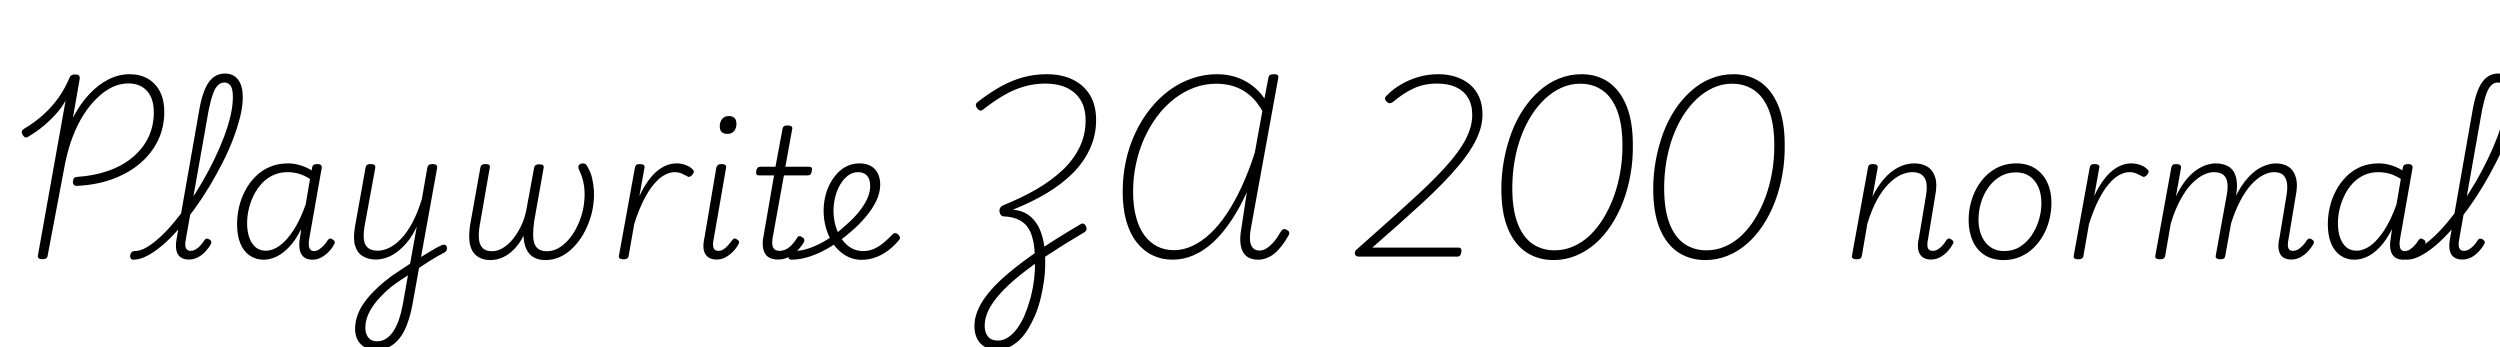 <svg xmlns="http://www.w3.org/2000/svg" xmlns:xlink="http://www.w3.org/1999/xlink" width="333.864" height="46.368"><path fill="black" d="M10.30 24.82L10.30 24.82Q10.01 24.84 9.86 24.68Q9.72 24.53 9.74 24.19L9.74 24.19Q9.77 23.90 9.92 23.76Q10.08 23.62 10.34 23.62L10.34 23.62Q12.60 23.47 14.47 22.81Q16.34 22.15 17.71 21.01Q19.08 19.87 19.81 18.35Q20.54 16.82 20.54 15.00L20.54 15.00Q20.54 13.15 19.63 12.14Q18.72 11.14 17.11 11.14L17.11 11.14Q16.06 11.14 15.01 11.63Q13.97 12.12 13.00 13.06Q12.02 13.99 11.18 15.30Q10.34 16.61 9.72 18.23Q9.10 19.85 8.71 21.74L8.71 21.74L6.36 34.15Q6.34 34.37 6.18 34.49Q6.02 34.61 5.66 34.61L5.66 34.61Q5.33 34.61 5.17 34.49Q5.02 34.37 5.06 34.13L5.06 34.13L8.76 13.44Q8.21 14.42 7.45 15.25Q6.70 16.08 5.81 16.82Q4.92 17.57 3.79 18.24L3.79 18.24Q3.55 18.41 3.36 18.34Q3.17 18.26 3.02 18.00L3.02 18.00Q2.86 17.71 2.92 17.53Q2.98 17.35 3.19 17.21L3.19 17.21Q4.66 16.34 5.78 15.32Q6.91 14.30 7.79 13.08Q8.66 11.86 9.29 10.37L9.29 10.37Q9.38 10.15 9.55 10.04Q9.72 9.94 10.06 9.94L10.06 9.94Q10.39 9.94 10.52 10.07Q10.66 10.20 10.66 10.44L10.66 10.44L9.74 15.72Q10.70 13.87 11.92 12.58Q13.13 11.28 14.50 10.60Q15.86 9.91 17.30 9.91L17.30 9.91Q18.72 9.91 19.76 10.52Q20.81 11.14 21.37 12.25Q21.94 13.37 21.94 14.93L21.94 14.93Q21.94 17.04 21.08 18.79Q20.23 20.54 18.67 21.85Q17.11 23.16 14.99 23.93Q12.86 24.70 10.30 24.82ZM17.83 34.68L17.83 34.68Q17.54 34.68 17.45 34.50Q17.35 34.32 17.38 34.10Q17.40 33.89 17.56 33.71Q17.71 33.53 18 33.53L18 33.53Q18.72 33.53 19.57 33.04Q20.42 32.54 21.36 31.68Q22.30 30.82 23.27 29.65Q24.24 28.49 25.20 27.13Q26.16 25.78 27.02 24.29Q27.89 22.80 28.63 21.25Q29.38 19.70 29.93 18.24Q30.48 16.78 30.79 15.43Q31.10 14.09 31.10 12.98L31.10 12.98Q31.10 12.72 31.31 12.58Q31.51 12.43 31.76 12.43Q32.02 12.43 32.22 12.58Q32.42 12.72 32.42 12.98L32.42 12.98Q32.42 14.14 32.09 15.53Q31.75 16.92 31.16 18.48Q30.58 20.04 29.76 21.65Q28.94 23.26 28.00 24.84Q27.05 26.42 25.99 27.89Q24.94 29.35 23.86 30.59Q22.78 31.82 21.71 32.74Q20.64 33.65 19.66 34.16Q18.67 34.68 17.83 34.68ZM25.22 34.66L25.22 34.66Q24.65 34.66 24.28 34.45Q23.90 34.25 23.71 33.88Q23.52 33.50 23.50 32.95Q23.47 32.40 23.62 31.70L23.62 31.70L26.64 14.52Q27.07 12.12 27.89 10.97Q28.70 9.82 30.05 9.82L30.05 9.82Q30.84 9.82 31.37 10.21Q31.90 10.61 32.16 11.30Q32.42 12.00 32.42 12.98L32.42 12.98Q32.42 13.27 32.22 13.43Q32.02 13.58 31.76 13.58Q31.51 13.58 31.31 13.43Q31.10 13.27 31.10 12.98L31.10 12.98Q31.10 12.36 31.00 11.93Q30.89 11.50 30.62 11.26Q30.36 11.02 29.98 11.02L29.98 11.02Q29.47 11.02 29.09 11.40Q28.70 11.78 28.42 12.60Q28.13 13.42 27.86 14.74L27.86 14.74L24.84 31.82Q24.72 32.38 24.74 32.75Q24.77 33.12 24.95 33.31Q25.13 33.50 25.44 33.50L25.44 33.50Q25.80 33.50 26.12 33.31Q26.45 33.12 26.75 32.80Q27.05 32.47 27.31 32.06L27.31 32.06Q27.41 31.90 27.58 31.87Q27.74 31.85 27.96 31.97L27.96 31.97Q28.18 32.11 28.22 32.28Q28.27 32.45 28.15 32.62L28.15 32.62Q27.89 33.10 27.44 33.58Q27 34.06 26.44 34.36Q25.87 34.66 25.22 34.66ZM35.21 34.68L35.21 34.68Q34.15 34.68 33.34 34.12Q32.52 33.55 32.09 32.50Q31.66 31.44 31.66 29.93L31.66 29.93Q31.66 28.78 31.93 27.61Q32.21 26.45 32.76 25.42Q33.31 24.38 34.13 23.57Q34.94 22.75 36.04 22.28Q37.13 21.82 38.47 21.82L38.47 21.82Q39.26 21.82 40.07 22.06Q40.87 22.30 41.62 22.75L41.62 22.75L41.69 22.34Q41.74 22.10 41.89 22.01Q42.05 21.91 42.38 21.91L42.38 21.91Q42.74 21.91 42.88 22.06Q43.01 22.20 42.96 22.46L42.96 22.46L41.30 31.87Q41.21 32.40 41.24 32.77Q41.28 33.14 41.45 33.34Q41.62 33.53 41.93 33.53L41.93 33.53Q42.29 33.53 42.60 33.32Q42.91 33.12 43.22 32.80Q43.54 32.47 43.78 32.06L43.78 32.06Q43.90 31.90 44.05 31.86Q44.21 31.82 44.40 31.97L44.40 31.97Q44.64 32.09 44.69 32.27Q44.74 32.45 44.62 32.62L44.62 32.62Q44.38 33.12 43.93 33.59Q43.49 34.06 42.92 34.37Q42.36 34.68 41.76 34.68L41.76 34.68Q41.21 34.68 40.86 34.51Q40.51 34.34 40.30 34.02Q40.08 33.70 40.01 33.26Q39.94 32.83 39.98 32.30L39.98 32.30Q40.03 31.87 40.10 31.46Q40.18 31.06 40.22 30.60L40.22 30.60Q39.46 32.11 38.60 33Q37.75 33.89 36.90 34.28Q36.05 34.68 35.21 34.68ZM33 29.83L33 29.83Q33 30.89 33.29 31.72Q33.58 32.54 34.12 33.01Q34.66 33.48 35.50 33.48L35.50 33.48Q36.41 33.48 37.33 32.82Q38.26 32.16 39.16 30.80Q40.06 29.45 40.82 27.31L40.82 27.31L41.40 23.90Q40.58 23.38 39.84 23.18Q39.10 22.99 38.40 22.99L38.40 22.99Q37.37 22.99 36.52 23.38Q35.66 23.76 35.02 24.44Q34.37 25.13 33.92 26.00Q33.48 26.88 33.24 27.85Q33 28.82 33 29.83ZM55.46 36.10L55.56 34.75Q55.99 34.46 56.44 34.19Q56.88 33.91 57.34 33.64Q57.79 33.36 58.21 33.13Q58.63 32.90 59.02 32.74L59.02 32.74Q59.28 32.62 59.45 32.70Q59.62 32.78 59.68 32.98Q59.74 33.17 59.66 33.37Q59.59 33.58 59.38 33.70L59.38 33.70Q58.92 33.94 58.43 34.22Q57.94 34.51 57.43 34.82Q56.93 35.14 56.44 35.46Q55.94 35.78 55.46 36.10L55.46 36.10ZM50.21 46.73L50.21 46.73Q49.34 46.73 48.72 46.38Q48.10 46.03 47.76 45.40Q47.42 44.76 47.42 43.94L47.42 43.94Q47.42 42.98 47.75 42.08Q48.07 41.18 48.71 40.31Q49.34 39.43 50.26 38.57Q51.17 37.70 52.32 36.84L52.32 36.84Q52.92 36.46 53.53 36.04Q54.14 35.62 54.77 35.21L54.77 35.21L55.66 30.26Q55.08 31.51 54.37 32.35Q53.66 33.19 52.94 33.71Q52.22 34.22 51.52 34.44Q50.81 34.66 50.18 34.66L50.18 34.66Q49.18 34.66 48.44 34.21Q47.71 33.77 47.42 32.81Q47.14 31.85 47.40 30.31L47.40 30.31L48.82 22.39Q48.86 22.13 49.02 22.02Q49.18 21.91 49.51 21.91L49.51 21.91Q49.87 21.91 50.02 22.04Q50.16 22.18 50.11 22.44L50.11 22.44L48.67 30.31Q48.50 31.37 48.61 32.08Q48.72 32.78 49.18 33.13Q49.63 33.48 50.45 33.48L50.45 33.48Q51.17 33.48 51.95 33.11Q52.73 32.74 53.52 31.93Q54.31 31.13 55.03 29.81Q55.75 28.49 56.33 26.62L56.33 26.62L57.07 22.39Q57.12 22.13 57.28 22.02Q57.43 21.91 57.77 21.91L57.77 21.91Q58.13 21.91 58.27 22.04Q58.42 22.18 58.37 22.46L58.37 22.46L55.06 40.78Q54.79 42.17 54.38 43.27Q53.98 44.38 53.38 45.14Q52.78 45.91 52.00 46.32Q51.22 46.73 50.21 46.73ZM50.40 45.58L50.40 45.58Q51 45.58 51.54 45.24Q52.08 44.90 52.51 44.27Q52.94 43.63 53.26 42.73Q53.57 41.83 53.78 40.73L53.78 40.73L54.48 36.77Q54.05 37.03 53.62 37.33Q53.18 37.63 52.75 37.92L52.75 37.92Q51.77 38.66 51.04 39.41Q50.30 40.15 49.80 40.88Q49.30 41.62 49.04 42.34Q48.79 43.06 48.79 43.78L48.79 43.78Q48.79 44.30 48.97 44.71Q49.15 45.12 49.50 45.35Q49.85 45.58 50.40 45.58ZM65.47 34.73L65.47 34.73Q64.63 34.73 64.02 34.40Q63.41 34.08 63.07 33.48Q62.74 32.88 62.68 32.03Q62.62 31.18 62.76 30.17L62.76 30.17L64.15 22.39Q64.20 22.13 64.36 22.02Q64.51 21.91 64.85 21.91L64.85 21.91Q65.21 21.91 65.34 22.03Q65.47 22.15 65.40 22.44L65.40 22.44L64.06 30.12Q63.89 31.13 63.96 31.91Q64.03 32.69 64.45 33.12Q64.87 33.55 65.69 33.55L65.69 33.55Q66.43 33.55 67.14 33.13Q67.85 32.71 68.46 31.97Q69.07 31.22 69.54 30.28Q70.01 29.33 70.25 28.25L70.25 28.25L71.33 22.39Q71.38 22.15 71.54 22.04Q71.71 21.94 72 21.94L72 21.94Q72.38 21.94 72.52 22.06Q72.65 22.18 72.60 22.42L72.60 22.42L71.35 29.47Q71.21 30.43 71.20 31.18Q71.18 31.92 71.35 32.46Q71.52 33 71.94 33.28Q72.36 33.55 73.03 33.55L73.03 33.55Q73.80 33.55 74.50 33.18Q75.19 32.81 75.78 32.17Q76.37 31.54 76.84 30.70Q77.30 29.86 77.60 28.94Q77.90 28.03 78 27.10L78 27.10Q78.10 26.38 78.07 25.64Q78.05 24.91 77.87 24.17Q77.69 23.42 77.33 22.68L77.33 22.68Q77.21 22.39 77.24 22.21Q77.28 22.03 77.45 21.92Q77.62 21.82 77.83 21.82L77.83 21.82Q78.10 21.82 78.25 21.96Q78.41 22.10 78.55 22.44L78.55 22.44Q78.89 23.02 79.07 23.78Q79.25 24.55 79.31 25.38Q79.37 26.21 79.27 26.98L79.27 26.98Q79.18 28.06 78.83 29.15Q78.48 30.24 77.92 31.24Q77.35 32.23 76.58 33.02Q75.82 33.82 74.87 34.27Q73.92 34.73 72.84 34.73L72.84 34.73Q71.95 34.73 71.30 34.38Q70.66 34.03 70.31 33.30Q69.96 32.57 69.91 31.49L69.91 31.49Q69.41 32.50 68.71 33.23Q68.02 33.96 67.20 34.34Q66.38 34.73 65.47 34.73ZM83.26 34.63L83.26 34.63Q82.92 34.63 82.76 34.51Q82.61 34.39 82.66 34.13L82.66 34.13L84.79 22.39Q84.84 22.13 84.98 22.02Q85.13 21.91 85.44 21.91L85.44 21.91Q85.80 21.91 85.97 22.04Q86.14 22.18 86.06 22.44L86.06 22.44L85.39 26.18Q85.99 24.91 86.62 24.07Q87.24 23.23 87.88 22.74Q88.51 22.25 89.14 22.03Q89.76 21.82 90.34 21.82L90.34 21.82Q91.03 21.82 91.63 22.06Q92.23 22.30 92.50 22.63L92.50 22.63Q92.69 22.78 92.66 22.94Q92.64 23.11 92.47 23.33L92.47 23.33Q92.30 23.54 92.12 23.60Q91.94 23.66 91.78 23.54L91.78 23.54Q91.49 23.38 91.06 23.18Q90.62 22.99 90.10 22.99L90.10 22.99Q89.42 22.99 88.73 23.38Q88.03 23.76 87.34 24.58Q86.64 25.39 85.97 26.71Q85.30 28.03 84.70 29.90L84.70 29.90L83.95 34.18Q83.93 34.42 83.75 34.52Q83.57 34.63 83.26 34.63ZM95.69 34.66L95.69 34.66Q94.66 34.66 94.20 33.94Q93.74 33.22 94.08 31.73L94.08 31.73L95.66 22.39Q95.74 22.13 95.89 22.02Q96.05 21.91 96.34 21.91L96.34 21.91Q96.72 21.91 96.86 22.04Q97.01 22.18 96.96 22.44L96.96 22.44L95.33 31.80Q95.14 32.66 95.28 33.08Q95.42 33.50 95.93 33.50L95.93 33.50Q96.29 33.50 96.60 33.31Q96.91 33.12 97.21 32.78Q97.51 32.45 97.80 32.06L97.80 32.06Q97.90 31.90 98.05 31.86Q98.21 31.82 98.42 31.97L98.42 31.97Q98.64 32.09 98.69 32.26Q98.74 32.42 98.62 32.59L98.62 32.59Q98.33 33.17 97.87 33.62Q97.42 34.08 96.88 34.37Q96.34 34.66 95.69 34.66ZM97.13 17.88L97.13 17.88Q96.65 17.88 96.38 17.63Q96.12 17.38 96.12 16.87L96.12 16.87Q96.12 16.30 96.43 15.90Q96.74 15.50 97.34 15.50L97.34 15.50Q97.82 15.50 98.09 15.76Q98.35 16.01 98.35 16.54L98.35 16.54Q98.35 17.11 98.04 17.50Q97.73 17.88 97.13 17.88ZM103.90 34.66L103.90 34.66Q103.06 34.66 102.56 34.30Q102.07 33.94 101.92 33.20Q101.76 32.47 102.00 31.34L102.00 31.34L103.37 23.42L101.35 23.42Q101.11 23.42 101.03 23.28Q100.94 23.14 100.99 22.82L100.99 22.82Q101.04 22.56 101.16 22.42Q101.28 22.27 101.54 22.27L101.54 22.27L103.56 22.27L104.50 17.23Q104.54 16.97 104.70 16.86Q104.86 16.75 105.17 16.75L105.17 16.75Q105.53 16.75 105.70 16.88Q105.86 17.02 105.79 17.26L105.79 17.26L104.88 22.27L108.05 22.27Q108.31 22.27 108.40 22.40Q108.48 22.54 108.41 22.85L108.41 22.85Q108.36 23.16 108.24 23.29Q108.12 23.42 107.88 23.42L107.88 23.42L104.69 23.42L103.25 31.39Q103.01 32.50 103.22 33Q103.44 33.50 104.09 33.50L104.09 33.50Q104.78 33.50 105.37 33.04Q105.96 32.57 106.44 31.78L106.44 31.78Q106.56 31.56 106.74 31.54Q106.92 31.51 107.11 31.66L107.11 31.66Q107.35 31.80 107.40 31.97Q107.45 32.14 107.38 32.30L107.38 32.30Q106.99 32.98 106.46 33.50Q105.94 34.03 105.30 34.34Q104.66 34.66 103.90 34.66ZM115.06 34.70L115.06 34.70Q114.14 34.70 113.35 34.34Q112.56 33.98 111.94 33.36Q111.31 32.74 110.88 31.90Q110.45 31.06 110.22 30.11Q109.99 29.16 109.99 28.15L109.99 28.15Q109.99 27.26 110.18 26.36Q110.38 25.46 110.78 24.65Q111.19 23.83 111.77 23.20Q112.34 22.56 113.10 22.19Q113.86 21.82 114.79 21.82L114.79 21.82Q115.70 21.82 116.32 22.18Q116.93 22.54 117.24 23.18Q117.55 23.83 117.55 24.65L117.55 24.65Q117.55 25.70 117.04 26.80Q116.52 27.89 115.64 28.93Q114.77 29.98 113.64 30.94L113.64 30.94Q112.39 32.04 111.02 32.89Q109.66 33.74 108.29 34.21Q106.92 34.68 105.67 34.68L105.67 34.68Q105.46 34.68 105.34 34.50Q105.22 34.32 105.25 34.10Q105.29 33.89 105.44 33.71Q105.60 33.53 105.94 33.53L105.94 33.53Q107.02 33.53 108.22 33.10Q109.42 32.66 110.62 31.90Q111.82 31.13 112.90 30.12L112.90 30.12Q113.86 29.30 114.60 28.42Q115.34 27.53 115.78 26.62Q116.21 25.70 116.21 24.84L116.21 24.84Q116.21 23.93 115.79 23.46Q115.37 22.99 114.58 22.99L114.58 22.99Q113.86 22.99 113.26 23.44Q112.66 23.88 112.21 24.64Q111.77 25.39 111.54 26.30Q111.31 27.22 111.31 28.10L111.31 28.10Q111.31 29.23 111.60 30.20Q111.89 31.18 112.42 31.93Q112.94 32.69 113.66 33.11Q114.38 33.53 115.27 33.53L115.27 33.53Q116.11 33.53 116.81 33.19Q117.50 32.86 118.10 32.34Q118.70 31.82 119.18 31.32L119.18 31.32Q119.38 31.10 119.57 31.13Q119.76 31.15 119.93 31.30L119.93 31.30Q120.12 31.49 120.18 31.67Q120.24 31.85 120.05 32.06L120.05 32.06Q119.54 32.71 118.78 33.32Q118.01 33.94 117.06 34.32Q116.11 34.70 115.06 34.70ZM133.13 46.73L133.13 46.73Q132.22 46.73 131.53 46.33Q130.85 45.94 130.49 45.23Q130.13 44.52 130.13 43.56L130.13 43.56Q130.13 42.12 130.98 40.61Q131.83 39.10 133.58 37.45Q135.34 35.81 137.99 33.95Q140.64 32.09 144.24 29.98L144.24 29.98Q144.48 29.81 144.67 29.86Q144.86 29.90 145.01 30.19L145.01 30.19Q145.15 30.46 145.10 30.66Q145.06 30.86 144.82 31.01L144.82 31.01Q142.06 32.64 139.91 34.07Q137.76 35.50 136.18 36.78Q134.59 38.06 133.56 39.22Q132.53 40.37 132.01 41.42Q131.50 42.48 131.50 43.49L131.50 43.49Q131.50 44.42 131.94 44.95Q132.38 45.48 133.27 45.48L133.27 45.48Q133.97 45.48 134.60 45.07Q135.24 44.66 135.79 43.93Q136.34 43.20 136.78 42.22Q137.21 41.23 137.53 40.10Q137.86 38.98 138.04 37.72Q138.22 36.46 138.22 35.23L138.22 35.23Q138.24 34.10 138.13 33.13Q138.02 32.16 137.76 31.38Q137.50 30.60 137.02 30.07Q136.54 29.54 135.80 29.24Q135.07 28.94 134.04 28.90L134.04 28.90Q133.78 28.87 133.64 28.69Q133.51 28.51 133.48 28.25Q133.44 27.98 133.57 27.76Q133.70 27.53 133.99 27.41L133.99 27.41Q136.44 26.42 138.46 25.25Q140.47 24.07 141.94 22.68Q143.40 21.29 144.19 19.63Q144.98 17.98 144.98 16.08L144.98 16.08Q144.98 14.47 144.32 13.38Q143.66 12.29 142.45 11.72Q141.24 11.16 139.63 11.16L139.63 11.16Q138.14 11.16 136.76 11.56Q135.38 11.95 134.05 12.73Q132.72 13.51 131.30 14.62L131.30 14.62Q131.06 14.81 130.87 14.76Q130.68 14.71 130.49 14.47L130.49 14.47Q130.32 14.23 130.32 14.02Q130.32 13.80 130.58 13.61L130.58 13.61Q132.19 12.36 133.67 11.54Q135.14 10.73 136.64 10.32Q138.14 9.91 139.78 9.91L139.78 9.91Q141.77 9.91 143.24 10.62Q144.72 11.33 145.55 12.68Q146.38 14.04 146.38 16.01L146.38 16.01Q146.38 18.05 145.58 19.81Q144.79 21.58 143.33 23.06Q141.86 24.55 139.85 25.76Q137.83 26.98 135.36 27.96L135.36 27.96L135.36 28.01Q136.54 28.13 137.34 28.70Q138.14 29.28 138.65 30.20Q139.15 31.13 139.38 32.39Q139.61 33.65 139.58 35.21L139.58 35.21Q139.58 36.41 139.40 37.62Q139.22 38.83 138.94 39.98Q138.65 41.14 138.22 42.14Q137.78 43.15 137.26 44.00Q136.73 44.86 136.08 45.46Q135.43 46.06 134.70 46.39Q133.97 46.73 133.13 46.73ZM156.60 34.68L156.60 34.68Q155.14 34.68 153.91 34.09Q152.69 33.50 151.79 32.35Q150.89 31.20 150.41 29.51Q149.93 27.82 149.93 25.61L149.93 25.61Q149.93 23.47 150.36 21.49Q150.79 19.51 151.62 17.75Q152.45 15.98 153.60 14.54Q154.75 13.10 156.14 12.07Q157.54 11.04 159.16 10.48Q160.78 9.91 162.53 9.91L162.53 9.91Q163.85 9.91 165.02 10.28Q166.20 10.66 167.18 11.39Q168.17 12.12 168.86 13.15L168.86 13.15L169.39 10.39Q169.44 10.10 169.61 10.01Q169.78 9.91 170.14 9.91L170.14 9.91Q170.47 9.91 170.62 10.02Q170.76 10.13 170.71 10.39L170.71 10.39L167.06 30.43Q166.92 31.15 166.92 31.72Q166.92 32.28 167.05 32.65Q167.18 33.02 167.46 33.24Q167.74 33.46 168.22 33.46L168.22 33.46Q168.70 33.46 169.18 33.14Q169.66 32.83 170.14 32.27Q170.62 31.70 171.07 30.89L171.07 30.89Q171.24 30.65 171.43 30.60Q171.62 30.55 171.86 30.70L171.86 30.70Q172.10 30.82 172.16 31.01Q172.22 31.20 172.08 31.44L172.08 31.44Q171.67 32.16 171.22 32.77Q170.76 33.38 170.24 33.82Q169.73 34.25 169.16 34.46Q168.60 34.68 168.02 34.68L168.02 34.68Q167.02 34.68 166.44 34.20Q165.86 33.72 165.70 32.78Q165.53 31.85 165.77 30.55L165.77 30.55L166.51 25.66Q165.55 27.79 164.42 29.47Q163.30 31.15 162.05 32.32Q160.80 33.48 159.42 34.08Q158.04 34.68 156.60 34.68ZM151.32 25.58L151.32 25.58Q151.32 27.53 151.72 28.99Q152.11 30.46 152.84 31.44Q153.58 32.42 154.57 32.92Q155.57 33.41 156.77 33.41L156.77 33.41Q158.02 33.41 159.24 32.84Q160.46 32.28 161.63 31.19Q162.79 30.10 163.85 28.51Q164.90 26.93 165.84 24.89Q166.78 22.85 167.57 20.40L167.57 20.40L168.58 14.83Q167.62 13.06 166.07 12.12Q164.52 11.18 162.41 11.18L162.41 11.18Q160.90 11.18 159.49 11.70Q158.09 12.22 156.84 13.18Q155.59 14.14 154.58 15.47Q153.58 16.80 152.84 18.41Q152.11 20.02 151.72 21.83Q151.32 23.64 151.32 25.58ZM194.64 34.27L181.42 34.27Q181.18 34.27 181.04 34.10Q180.91 33.94 180.94 33.72Q180.96 33.50 181.13 33.36L181.13 33.36L186.12 28.92Q187.73 27.48 189.13 26.18Q190.54 24.89 191.70 23.71Q192.86 22.54 193.78 21.44Q194.69 20.35 195.32 19.33Q195.96 18.31 196.28 17.32Q196.61 16.32 196.61 15.36L196.61 15.36Q196.61 13.97 196.04 13.04Q195.48 12.12 194.44 11.64Q193.39 11.16 191.93 11.16L191.93 11.16Q190.18 11.16 188.80 11.80Q187.42 12.43 186.10 13.56L186.10 13.56Q185.81 13.78 185.60 13.79Q185.40 13.80 185.16 13.56L185.16 13.56Q184.92 13.30 184.97 13.09Q185.02 12.89 185.28 12.67L185.28 12.67Q186.05 11.88 187.13 11.26Q188.21 10.63 189.46 10.27Q190.70 9.91 192.07 9.91L192.07 9.91Q193.34 9.91 194.42 10.26Q195.50 10.61 196.31 11.29Q197.11 11.98 197.54 12.97Q197.98 13.97 197.98 15.26L197.98 15.26Q197.98 16.37 197.62 17.46Q197.26 18.55 196.57 19.68Q195.89 20.81 194.90 22.00Q193.92 23.18 192.70 24.44Q191.47 25.70 190.00 27.06Q188.52 28.42 186.86 29.90L186.86 29.90L183.26 33.07L194.81 33.07Q195 33.07 195.10 33.19Q195.19 33.31 195.17 33.58L195.17 33.58Q195.14 33.91 195 34.09Q194.86 34.27 194.64 34.27L194.64 34.27ZM207.46 34.73L207.46 34.73Q205.42 34.73 203.84 33.70Q202.27 32.66 201.38 30.55Q200.50 28.44 200.50 25.25L200.50 25.25Q200.50 23.23 200.86 21.32Q201.22 19.42 201.86 17.70Q202.51 15.98 203.46 14.57Q204.41 13.15 205.60 12.11Q206.78 11.06 208.20 10.49Q209.62 9.91 211.22 9.91L211.22 9.91Q213.24 9.91 214.78 10.94Q216.31 11.98 217.19 14.08Q218.06 16.18 218.06 19.34L218.06 19.34Q218.09 21.36 217.75 23.28Q217.42 25.20 216.76 26.93Q216.10 28.66 215.16 30.08Q214.22 31.51 213.04 32.54Q211.85 33.58 210.44 34.15Q209.04 34.73 207.46 34.73ZM207.60 33.43L207.60 33.43Q208.94 33.43 210.13 32.90Q211.32 32.38 212.32 31.43Q213.31 30.48 214.12 29.17Q214.92 27.86 215.50 26.30Q216.07 24.74 216.37 23.03Q216.67 21.31 216.67 19.49L216.67 19.49Q216.67 16.63 215.98 14.80Q215.28 12.96 214.01 12.07Q212.74 11.18 211.03 11.18L211.03 11.18Q209.71 11.18 208.54 11.71Q207.36 12.24 206.34 13.19Q205.32 14.14 204.50 15.43Q203.69 16.73 203.11 18.29Q202.54 19.85 202.25 21.59Q201.96 23.33 201.96 25.10L201.96 25.10Q201.96 27.98 202.67 29.83Q203.38 31.68 204.66 32.56Q205.94 33.43 207.60 33.43ZM227.74 34.73L227.74 34.73Q225.70 34.73 224.12 33.70Q222.55 32.66 221.66 30.55Q220.78 28.44 220.78 25.25L220.78 25.25Q220.78 23.23 221.14 21.32Q221.50 19.42 222.14 17.70Q222.79 15.98 223.74 14.57Q224.69 13.15 225.88 12.11Q227.06 11.06 228.48 10.49Q229.90 9.91 231.50 9.91L231.50 9.91Q233.52 9.91 235.06 10.94Q236.59 11.98 237.47 14.08Q238.34 16.18 238.34 19.34L238.34 19.34Q238.37 21.36 238.03 23.28Q237.70 25.20 237.04 26.93Q236.38 28.66 235.44 30.08Q234.50 31.51 233.32 32.54Q232.13 33.58 230.72 34.15Q229.32 34.73 227.74 34.73ZM227.88 33.43L227.88 33.43Q229.22 33.43 230.41 32.90Q231.60 32.38 232.60 31.43Q233.59 30.48 234.40 29.17Q235.20 27.86 235.78 26.30Q236.35 24.74 236.65 23.03Q236.95 21.31 236.95 19.49L236.95 19.49Q236.95 16.63 236.26 14.80Q235.56 12.96 234.29 12.07Q233.02 11.18 231.31 11.18L231.31 11.18Q229.99 11.18 228.82 11.71Q227.64 12.24 226.62 13.19Q225.60 14.14 224.78 15.43Q223.97 16.73 223.39 18.29Q222.82 19.85 222.53 21.59Q222.24 23.33 222.24 25.10L222.24 25.10Q222.24 27.98 222.95 29.83Q223.66 31.68 224.94 32.56Q226.22 33.43 227.88 33.43ZM257.88 34.66L257.88 34.66Q257.30 34.66 256.93 34.45Q256.56 34.25 256.36 33.88Q256.15 33.50 256.13 32.96Q256.10 32.42 256.27 31.73L256.27 31.73L257.21 26.11Q257.38 25.10 257.26 24.42Q257.14 23.74 256.68 23.36Q256.22 22.99 255.38 22.99L255.38 22.99Q254.64 22.99 253.84 23.36Q253.03 23.74 252.23 24.54Q251.42 25.34 250.69 26.65Q249.96 27.96 249.38 29.86L249.38 29.86L248.64 34.18Q248.59 34.42 248.44 34.52Q248.28 34.63 247.94 34.63L247.94 34.63Q247.61 34.63 247.44 34.51Q247.27 34.39 247.32 34.15L247.32 34.15L249.46 22.39Q249.50 22.13 249.65 22.02Q249.79 21.91 250.10 21.91L250.10 21.91Q250.49 21.91 250.64 22.04Q250.80 22.18 250.75 22.44L250.75 22.44L250.06 26.26Q250.68 25.01 251.38 24.16Q252.07 23.30 252.80 22.79Q253.54 22.27 254.26 22.04Q254.98 21.82 255.62 21.82L255.62 21.82Q256.68 21.82 257.41 22.27Q258.14 22.73 258.44 23.69Q258.74 24.65 258.43 26.18L258.43 26.18L257.50 31.82Q257.38 32.38 257.39 32.75Q257.40 33.12 257.58 33.31Q257.76 33.50 258.10 33.50L258.10 33.50Q258.46 33.50 258.78 33.31Q259.10 33.12 259.40 32.80Q259.70 32.47 259.94 32.06L259.94 32.06Q260.04 31.90 260.22 31.86Q260.40 31.82 260.59 31.97L260.59 31.97Q260.81 32.11 260.86 32.28Q260.90 32.45 260.78 32.62L260.78 32.62Q260.52 33.10 260.08 33.58Q259.63 34.06 259.08 34.36Q258.53 34.66 257.88 34.66ZM267.58 34.73L267.58 34.73Q266.09 34.73 265.03 34.06Q263.98 33.38 263.44 32.17Q262.90 30.96 262.90 29.38L262.90 29.38Q262.90 27.98 263.32 26.65Q263.74 25.32 264.56 24.22Q265.39 23.11 266.59 22.46Q267.79 21.82 269.30 21.82L269.30 21.82Q270.72 21.82 271.78 22.49Q272.83 23.16 273.40 24.35Q273.96 25.54 273.96 27.07L273.96 27.07Q273.96 28.13 273.71 29.22Q273.46 30.31 272.93 31.30Q272.40 32.28 271.63 33.05Q270.86 33.82 269.84 34.27Q268.82 34.73 267.58 34.73ZM267.65 33.53L267.65 33.53Q268.85 33.53 269.76 32.95Q270.67 32.38 271.31 31.44Q271.94 30.50 272.28 29.39Q272.62 28.27 272.62 27.14L272.62 27.14Q272.62 25.90 272.21 24.97Q271.80 24.05 271.04 23.53Q270.29 23.02 269.23 23.02L269.23 23.02Q268.03 23.02 267.11 23.57Q266.18 24.12 265.52 25.06Q264.86 25.99 264.54 27.11Q264.22 28.22 264.22 29.33L264.22 29.33Q264.22 30.58 264.64 31.52Q265.06 32.47 265.81 33Q266.57 33.53 267.65 33.53ZM277.54 34.63L277.54 34.63Q277.20 34.63 277.04 34.51Q276.89 34.39 276.94 34.13L276.94 34.13L279.07 22.39Q279.12 22.13 279.26 22.02Q279.41 21.91 279.72 21.91L279.72 21.91Q280.08 21.91 280.25 22.04Q280.42 22.18 280.34 22.44L280.34 22.44L279.67 26.18Q280.27 24.91 280.90 24.07Q281.52 23.23 282.16 22.74Q282.79 22.25 283.42 22.03Q284.04 21.82 284.62 21.82L284.62 21.82Q285.31 21.82 285.91 22.06Q286.51 22.30 286.78 22.63L286.78 22.63Q286.97 22.78 286.94 22.94Q286.92 23.11 286.75 23.33L286.75 23.33Q286.58 23.54 286.40 23.60Q286.22 23.66 286.06 23.54L286.06 23.54Q285.77 23.38 285.34 23.18Q284.90 22.99 284.38 22.99L284.38 22.99Q283.70 22.99 283.01 23.38Q282.31 23.76 281.62 24.58Q280.92 25.39 280.25 26.71Q279.58 28.03 278.98 29.90L278.98 29.90L278.23 34.18Q278.21 34.42 278.03 34.52Q277.85 34.63 277.54 34.63ZM306.00 34.66L306.00 34.66Q305.45 34.66 305.06 34.46Q304.68 34.27 304.49 33.89Q304.30 33.50 304.27 32.96Q304.25 32.42 304.42 31.73L304.42 31.73L305.35 26.11Q305.52 25.13 305.41 24.43Q305.30 23.74 304.90 23.36Q304.49 22.99 303.67 22.99L303.67 22.99Q302.98 22.99 302.20 23.40Q301.42 23.81 300.64 24.66Q299.86 25.51 299.14 26.89Q298.42 28.27 297.84 30.19L297.84 30.19L297.26 30.19Q297.74 27.91 298.52 26.32Q299.30 24.72 300.23 23.71Q301.15 22.70 302.12 22.26Q303.10 21.82 303.94 21.82L303.94 21.82Q304.94 21.82 305.64 22.28Q306.34 22.75 306.61 23.72Q306.89 24.70 306.58 26.18L306.58 26.18L305.64 31.82Q305.52 32.38 305.53 32.75Q305.54 33.12 305.71 33.31Q305.88 33.50 306.22 33.50L306.22 33.50Q306.55 33.50 306.89 33.31Q307.22 33.12 307.52 32.80Q307.82 32.47 308.09 32.06L308.09 32.06Q308.21 31.90 308.36 31.86Q308.52 31.82 308.74 31.97L308.74 31.97Q308.95 32.09 309.00 32.27Q309.05 32.45 308.93 32.62L308.93 32.62Q308.66 33.10 308.21 33.58Q307.75 34.06 307.20 34.36Q306.65 34.66 306.00 34.66ZM288.43 34.63L288.43 34.63Q288.12 34.63 287.95 34.51Q287.78 34.39 287.83 34.15L287.83 34.15L289.97 22.39Q290.02 22.13 290.15 22.02Q290.28 21.91 290.62 21.91L290.62 21.91Q290.98 21.91 291.14 22.04Q291.31 22.18 291.26 22.44L291.26 22.44L290.59 26.21Q291.19 24.98 291.86 24.12Q292.54 23.26 293.26 22.75Q293.98 22.25 294.66 22.03Q295.34 21.82 295.90 21.82L295.90 21.82Q296.95 21.82 297.66 22.27Q298.37 22.73 298.62 23.71Q298.87 24.70 298.61 26.18L298.61 26.18L297.17 34.18Q297.14 34.42 296.99 34.52Q296.83 34.63 296.50 34.63L296.50 34.63Q296.21 34.63 296.03 34.51Q295.85 34.39 295.90 34.15L295.90 34.15L297.36 26.11Q297.55 25.13 297.46 24.43Q297.36 23.74 296.93 23.36Q296.50 22.99 295.66 22.99L295.66 22.99Q294.96 22.99 294.20 23.38Q293.45 23.76 292.67 24.56Q291.89 25.37 291.18 26.68Q290.47 27.98 289.90 29.83L289.90 29.83L289.15 34.18Q289.10 34.42 288.94 34.52Q288.77 34.63 288.43 34.63ZM314.42 34.68L314.42 34.68Q313.37 34.68 312.55 34.12Q311.74 33.55 311.30 32.50Q310.87 31.44 310.87 29.93L310.87 29.93Q310.87 28.78 311.15 27.61Q311.42 26.45 311.98 25.42Q312.53 24.38 313.34 23.57Q314.16 22.75 315.25 22.28Q316.34 21.82 317.69 21.82L317.69 21.82Q318.48 21.82 319.28 22.06Q320.09 22.30 320.83 22.75L320.83 22.75L320.90 22.34Q320.95 22.10 321.11 22.01Q321.26 21.91 321.60 21.91L321.60 21.91Q321.96 21.91 322.09 22.06Q322.22 22.20 322.18 22.46L322.18 22.46L320.52 31.87Q320.42 32.40 320.46 32.77Q320.50 33.14 320.66 33.34Q320.83 33.53 321.14 33.53L321.14 33.53Q321.50 33.53 321.82 33.32Q322.13 33.12 322.44 32.80Q322.75 32.47 322.99 32.06L322.99 32.06Q323.11 31.90 323.27 31.86Q323.42 31.82 323.62 31.97L323.62 31.97Q323.86 32.09 323.90 32.27Q323.95 32.45 323.83 32.62L323.83 32.62Q323.59 33.12 323.15 33.59Q322.70 34.06 322.14 34.37Q321.58 34.68 320.98 34.68L320.98 34.68Q320.42 34.68 320.08 34.51Q319.73 34.34 319.51 34.02Q319.30 33.70 319.22 33.26Q319.15 32.83 319.20 32.30L319.20 32.30Q319.25 31.87 319.32 31.46Q319.39 31.06 319.44 30.60L319.44 30.60Q318.67 32.11 317.82 33Q316.97 33.89 316.12 34.28Q315.26 34.68 314.42 34.68ZM312.22 29.83L312.22 29.83Q312.22 30.89 312.50 31.72Q312.79 32.54 313.33 33.01Q313.87 33.48 314.71 33.48L314.71 33.48Q315.62 33.48 316.55 32.82Q317.47 32.16 318.37 30.80Q319.27 29.45 320.04 27.31L320.04 27.31L320.62 23.90Q319.80 23.38 319.06 23.18Q318.31 22.99 317.62 22.99L317.62 22.99Q316.58 22.99 315.73 23.38Q314.88 23.76 314.23 24.44Q313.58 25.13 313.14 26.00Q312.70 26.88 312.46 27.85Q312.22 28.82 312.22 29.83ZM321.43 34.68L321.43 34.68Q321.14 34.68 321.05 34.50Q320.95 34.32 320.98 34.10Q321.00 33.89 321.16 33.71Q321.31 33.53 321.60 33.53L321.60 33.53Q322.32 33.53 323.17 33.04Q324.02 32.54 324.96 31.68Q325.90 30.82 326.87 29.65Q327.84 28.49 328.80 27.13Q329.76 25.78 330.62 24.29Q331.49 22.80 332.23 21.25Q332.98 19.70 333.53 18.24Q334.08 16.78 334.39 15.43Q334.70 14.09 334.70 12.98L334.70 12.98Q334.70 12.72 334.91 12.58Q335.11 12.43 335.36 12.43Q335.62 12.43 335.82 12.58Q336.02 12.72 336.02 12.98L336.02 12.98Q336.02 14.14 335.69 15.53Q335.35 16.92 334.76 18.48Q334.18 20.04 333.36 21.65Q332.54 23.26 331.60 24.84Q330.65 26.42 329.59 27.89Q328.54 29.35 327.46 30.59Q326.38 31.82 325.31 32.74Q324.24 33.65 323.26 34.16Q322.27 34.68 321.43 34.68ZM328.82 34.66L328.82 34.66Q328.25 34.66 327.88 34.45Q327.50 34.25 327.31 33.88Q327.12 33.50 327.10 32.95Q327.07 32.40 327.22 31.70L327.22 31.70L330.24 14.52Q330.67 12.12 331.49 10.97Q332.30 9.82 333.65 9.82L333.65 9.82Q334.44 9.82 334.97 10.21Q335.50 10.61 335.76 11.30Q336.02 12.00 336.02 12.98L336.02 12.98Q336.02 13.27 335.82 13.43Q335.62 13.58 335.36 13.58Q335.11 13.58 334.91 13.43Q334.70 13.27 334.70 12.98L334.70 12.98Q334.70 12.36 334.60 11.93Q334.49 11.50 334.22 11.26Q333.96 11.02 333.58 11.02L333.58 11.02Q333.07 11.02 332.69 11.40Q332.30 11.78 332.02 12.60Q331.73 13.42 331.46 14.74L331.46 14.74L328.44 31.82Q328.32 32.38 328.34 32.75Q328.37 33.12 328.55 33.31Q328.73 33.50 329.04 33.50L329.04 33.50Q329.40 33.50 329.72 33.31Q330.05 33.12 330.35 32.80Q330.65 32.47 330.91 32.06L330.91 32.06Q331.01 31.90 331.18 31.87Q331.34 31.85 331.56 31.97L331.56 31.97Q331.78 32.11 331.82 32.28Q331.87 32.45 331.75 32.62L331.75 32.62Q331.49 33.10 331.04 33.58Q330.60 34.06 330.04 34.36Q329.47 34.66 328.82 34.66Z"/></svg>